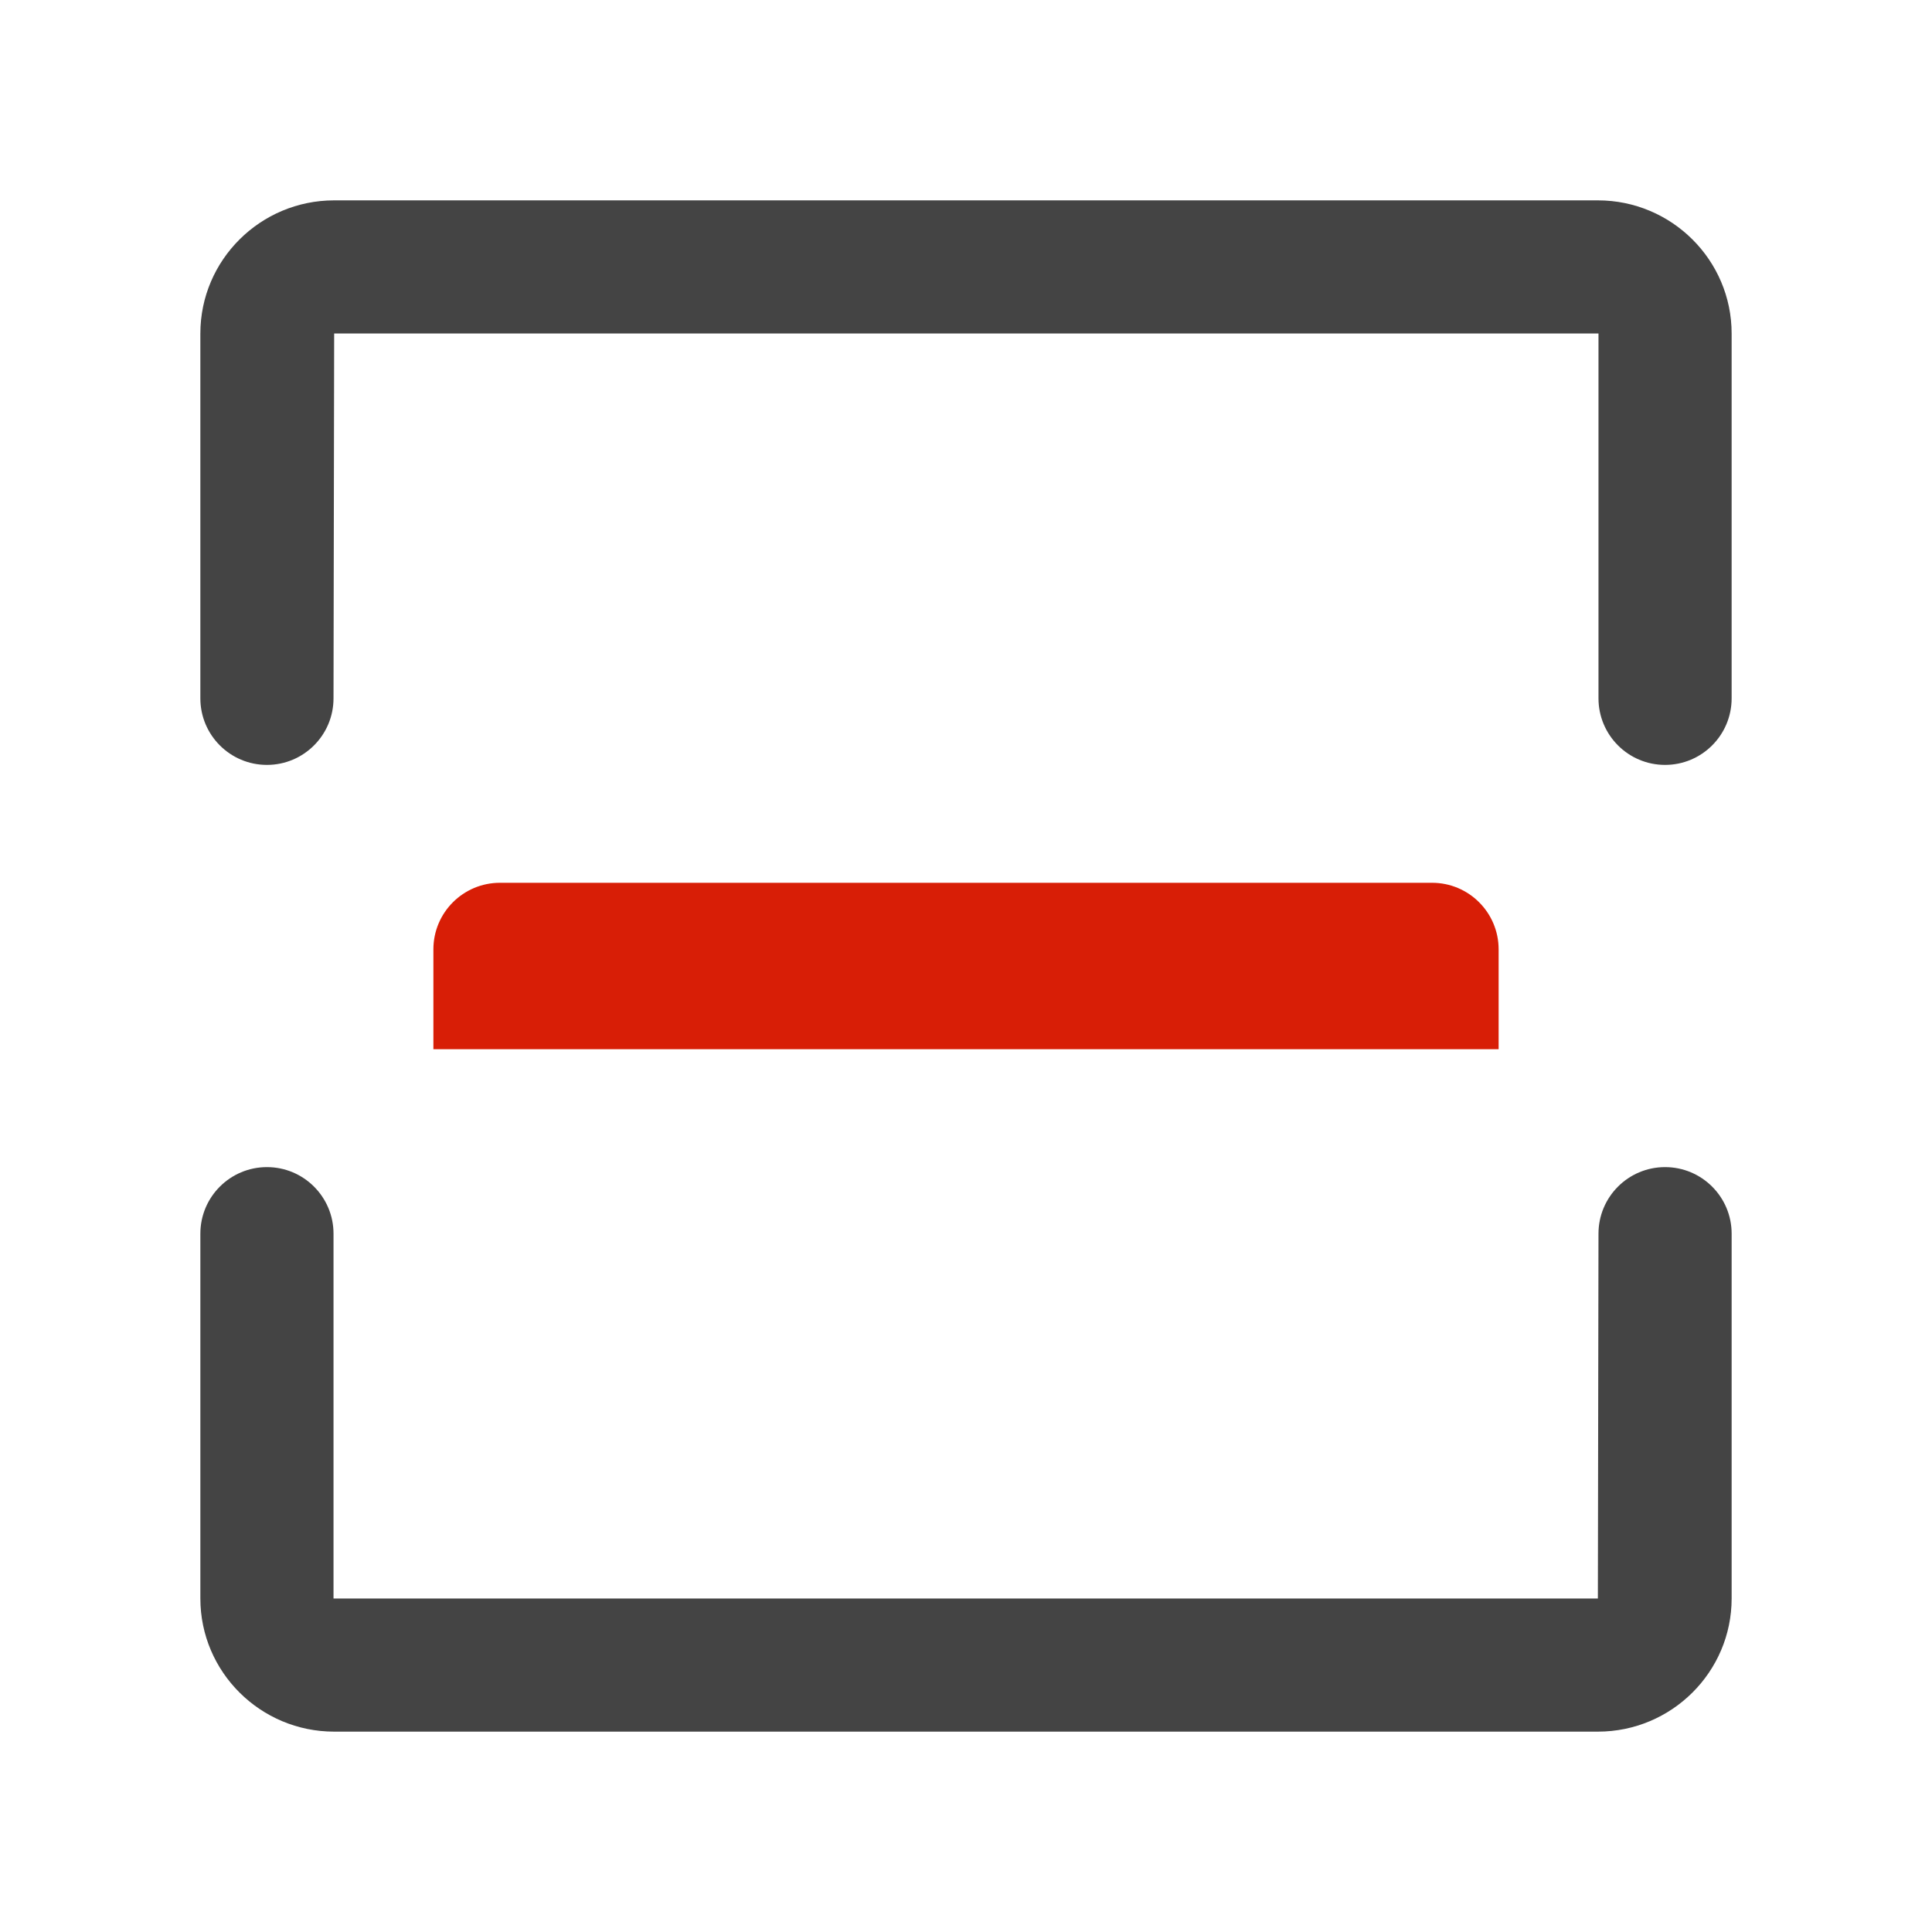<?xml version="1.0" standalone="no"?><!DOCTYPE svg PUBLIC "-//W3C//DTD SVG 1.1//EN" "http://www.w3.org/Graphics/SVG/1.1/DTD/svg11.dtd"><svg t="1594705619096" class="icon" viewBox="0 0 1024 1024" version="1.1" xmlns="http://www.w3.org/2000/svg" p-id="2066" width="36" height="36" xmlns:xlink="http://www.w3.org/1999/xlink"><defs><style type="text/css"></style></defs><path d="M794.304 556.113H229.705V503.182c0-19.489 15.799-35.288 35.288-35.288h494.023c19.488 0 35.288 15.799 35.288 35.288v52.931z" fill="#d81e06" p-id="2067"></path><path d="M846.903 917.805h-669.789c-39.112 0-70.919-31.66-70.919-70.575v-193.348c0-19.487 15.8-35.288 35.288-35.288s35.288 15.8 35.288 35.288v193.348h670.133l0.327-193.348c0-19.487 15.8-35.288 35.288-35.288s35.288 15.8 35.288 35.288v193.348c-0.001 38.914-31.807 70.575-70.903 70.575zM882.518 405.414c-19.487 0-35.288-15.8-35.288-35.288V176.77H177.114l-0.345 193.357c0 19.487-15.8 35.288-35.288 35.288s-35.288-15.8-35.288-35.288V176.77c0-38.914 31.807-70.575 70.919-70.575h669.789c39.095 0 70.902 31.66 70.902 70.575v193.357c0.001 19.487-15.799 35.288-35.286 35.288z" fill="#444444" p-id="2068"></path></svg>